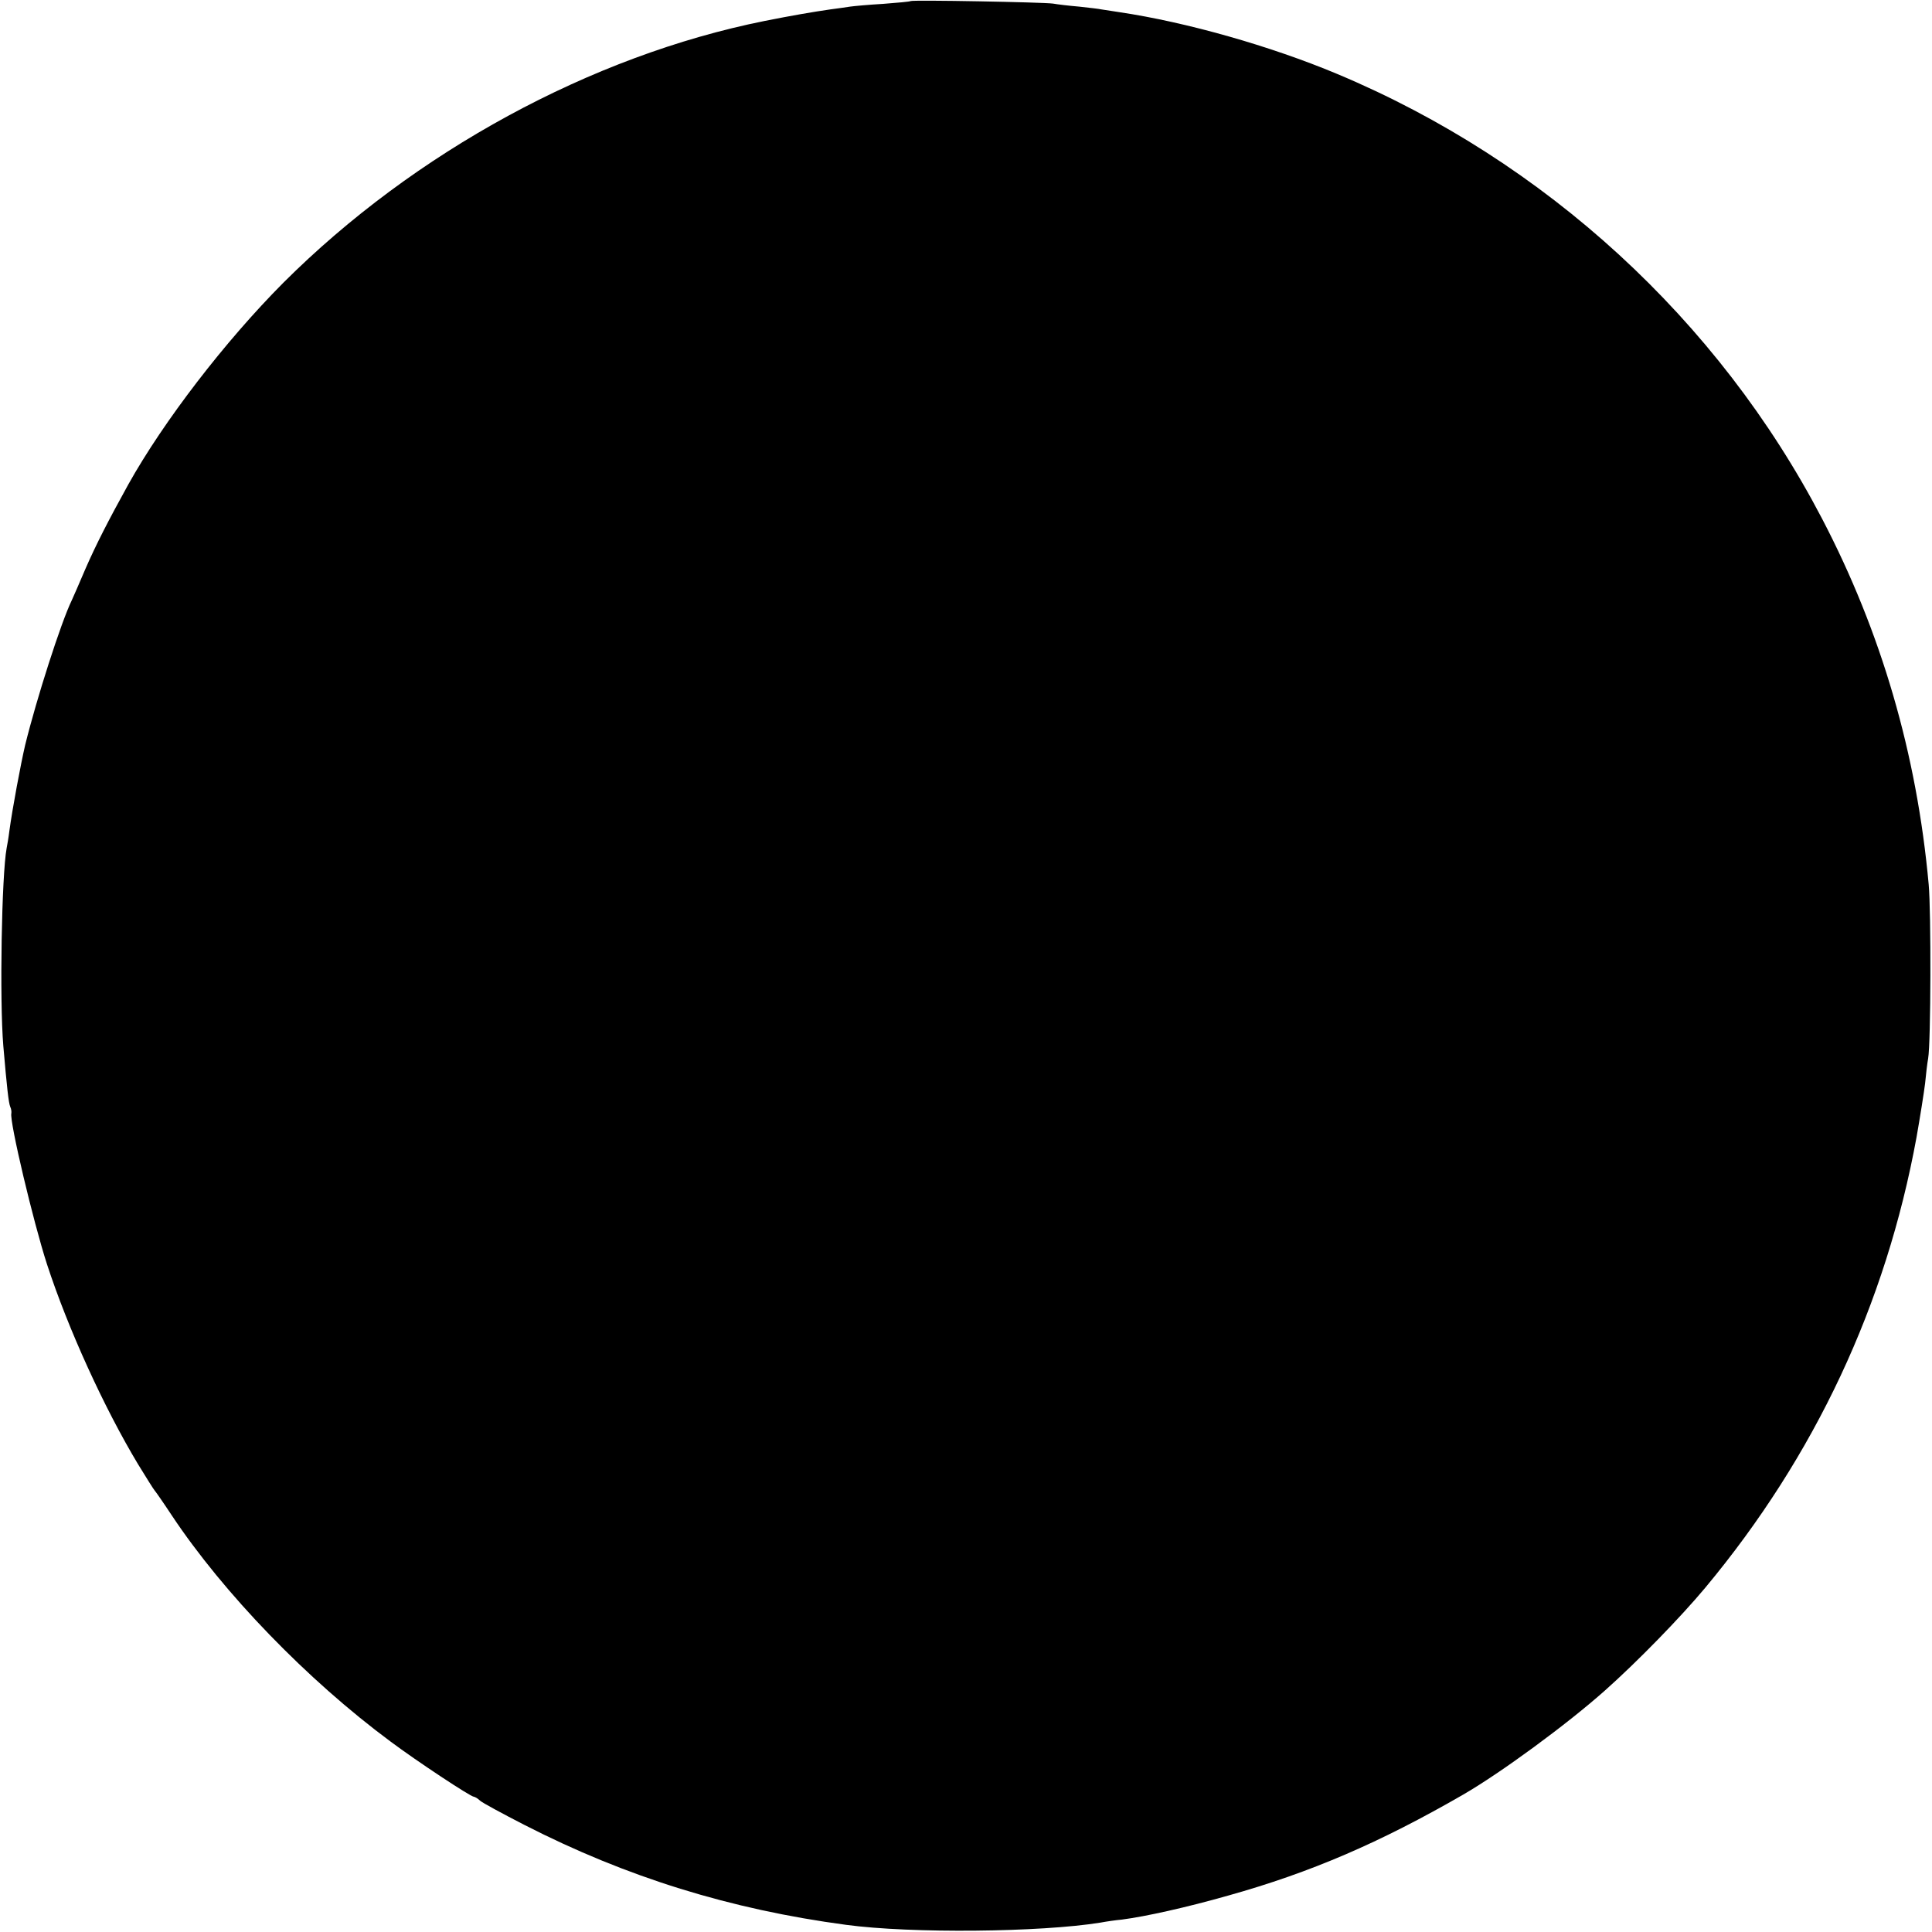 <?xml version="1.0" standalone="no"?>
<!DOCTYPE svg PUBLIC "-//W3C//DTD SVG 20010904//EN"
 "http://www.w3.org/TR/2001/REC-SVG-20010904/DTD/svg10.dtd">
<svg version="1.0" xmlns="http://www.w3.org/2000/svg"
 width="700pt" height="700pt" viewBox="0 0 700 700"
 preserveAspectRatio="xMidYMid meet">
<g transform="translate(0,700) scale(0.1,-0.1)"
fill="#000000" stroke="none">
<path d="M3299 6996 c-2 -2 -47 -6 -99 -10 -52 -3 -106 -8 -120 -10 -14 -2
-46 -7 -71 -10 -63 -9 -144 -23 -239 -42 -628 -126 -1269 -475 -1743 -948
-212 -213 -434 -502 -562 -731 -73 -132 -117 -218 -155 -305 -22 -52 -45 -104
-50 -115 -39 -80 -128 -358 -169 -525 -16 -69 -46 -229 -57 -310 -3 -25 -8
-53 -10 -63 -18 -98 -26 -549 -12 -717 13 -151 19 -205 25 -220 4 -8 5 -19 4
-24 -7 -29 80 -395 129 -546 77 -236 208 -522 330 -725 30 -49 57 -92 60 -95
3 -3 31 -43 62 -90 188 -283 492 -597 793 -820 95 -71 290 -200 302 -200 3 0
14 -6 22 -14 9 -8 81 -47 161 -88 371 -190 747 -306 1165 -362 237 -32 705
-27 922 8 21 4 56 9 78 11 85 11 234 44 385 87 300 84 550 192 850 365 137 79
378 256 515 378 117 104 273 264 364 373 397 477 654 1025 765 1632 13 74 27
162 31 195 3 33 8 74 11 90 10 58 11 531 2 630 -43 474 -172 915 -386 1325
-376 721 -1003 1296 -1757 1612 -241 101 -547 188 -790 224 -27 4 -57 9 -65
10 -8 2 -44 6 -80 10 -36 3 -78 8 -95 11 -36 5 -510 14 -516 9z"/>
</g>
</svg>
